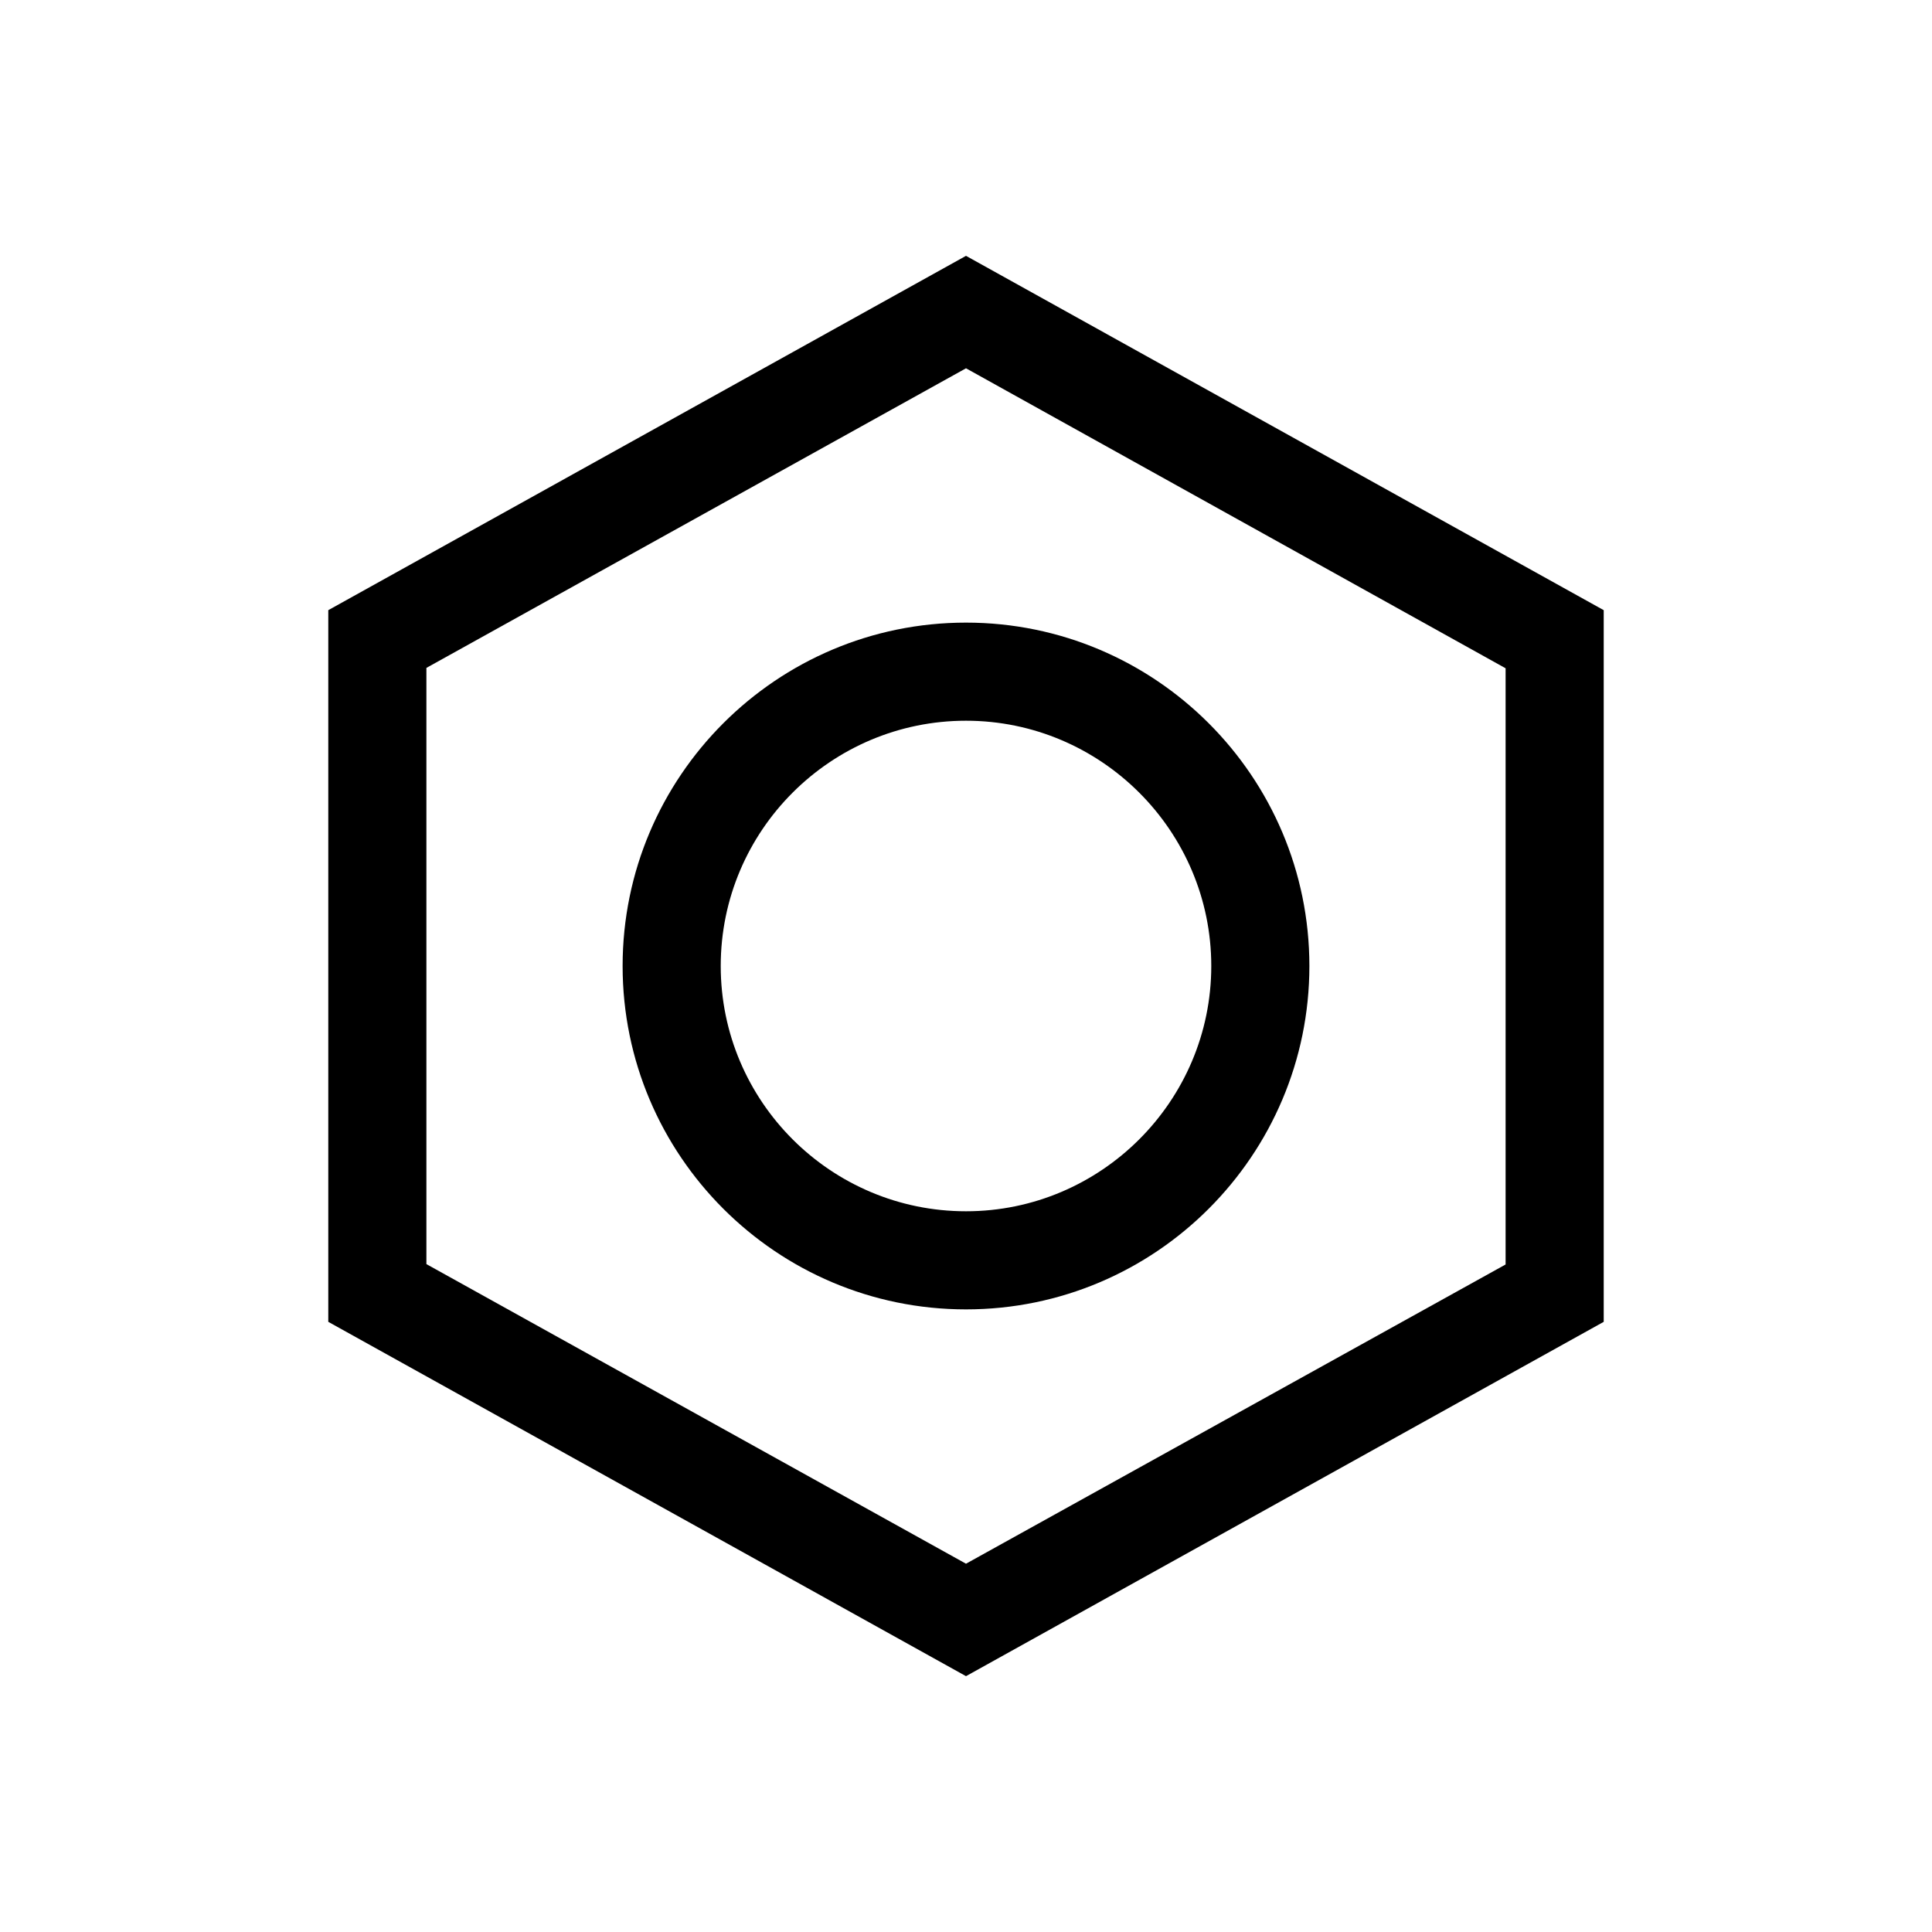 <?xml version="1.0" encoding="utf-8"?>
<!-- Generator: Adobe Illustrator 19.0.0, SVG Export Plug-In . SVG Version: 6.00 Build 0)  -->
<svg version="1.1" id="Layer_1" xmlns="http://www.w3.org/2000/svg" xmlns:xlink="http://www.w3.org/1999/xlink" x="0px" y="0px"
	 viewBox="-49 141 512 512" style="enable-background:new -49 141 512 512;" xml:space="preserve">
<g>
	<g>
		<g>
			<path d="M376,491.3V302.7l-169-93.9L38,302.7v188.6l169,93.9L376,491.3z M64,476V318l143-79.4l143,79.5v158l-143,79.3L64,476z"/>
		</g>
	</g>
	<g>
		<g>
			<path d="M298,397c0-50.2-40.8-91-91-91s-91,40.8-91,91s40.8,91,91,91S298,447.2,298,397z M142,397c0-35.9,29.2-65,65-65
				s65,29.2,65,65s-29.2,65-65,65S142,432.9,142,397z"/>
		</g>
	</g>
</g>
</svg>
